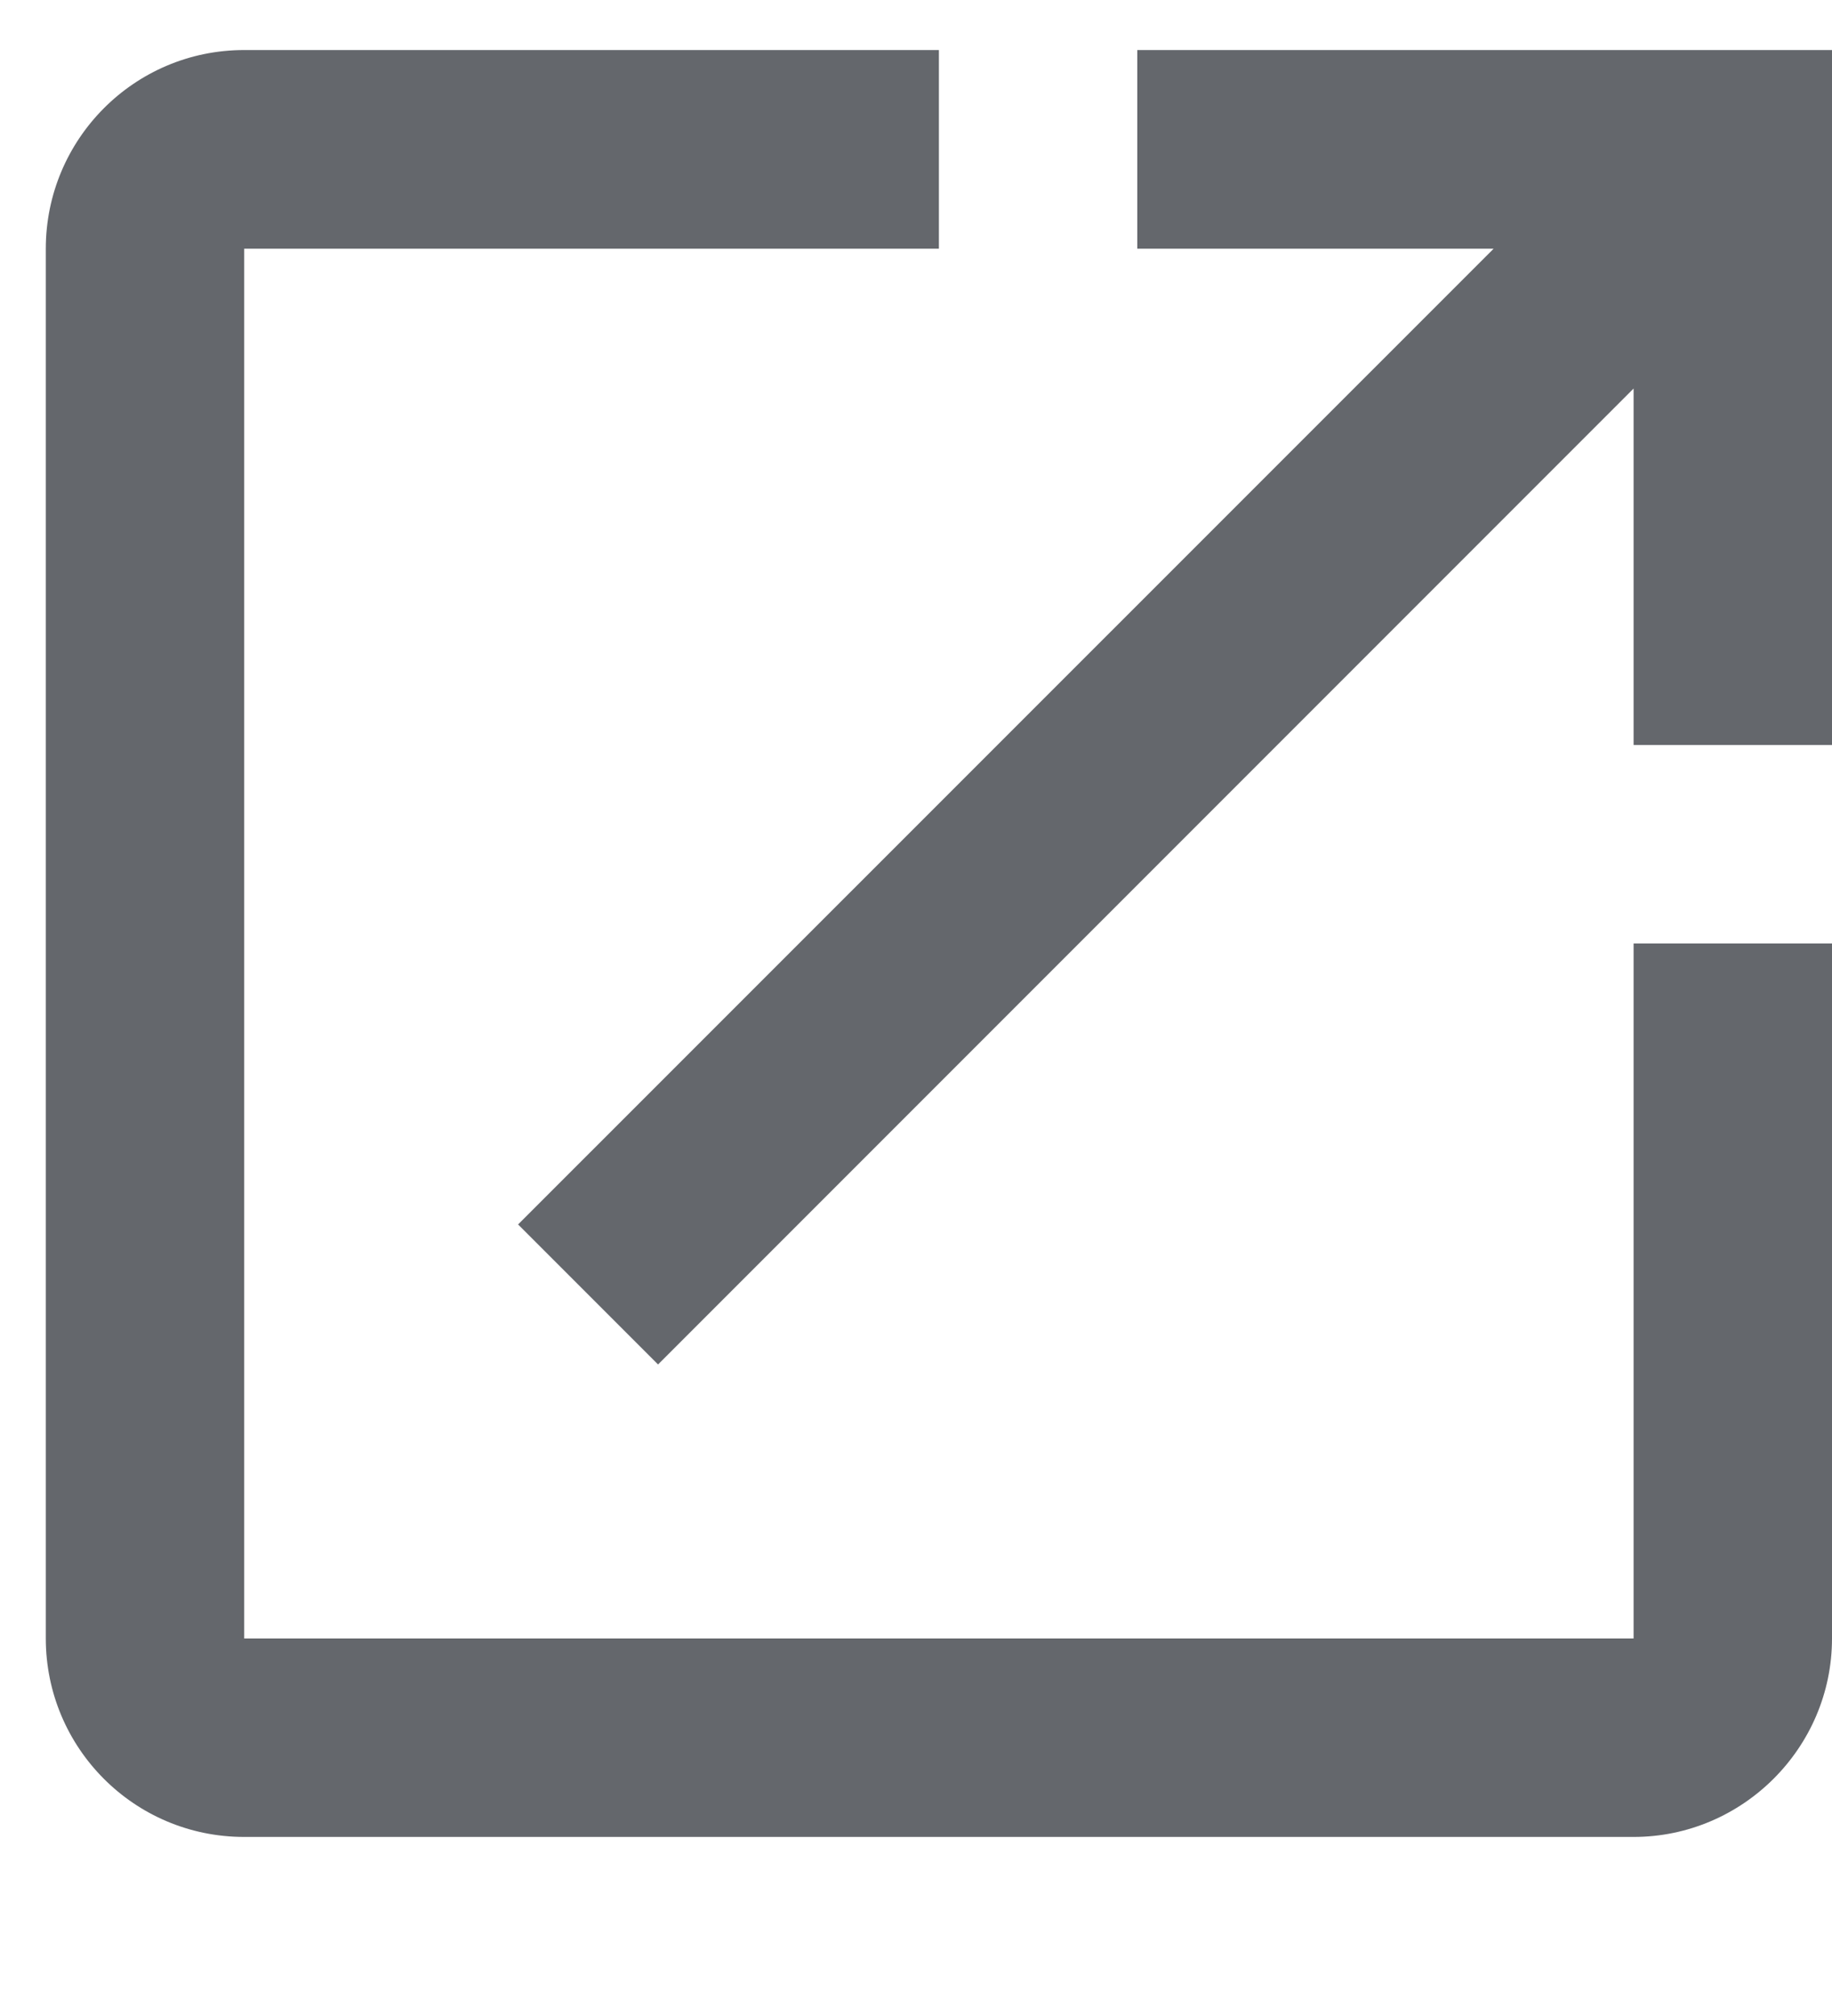 <svg width="10" height="11" viewBox="0 0 10 11" fill="none" xmlns="http://www.w3.org/2000/svg">
<path fill-rule="evenodd" clip-rule="evenodd" d="M1.333 1.357V8.94H8.917V5.148H10V8.94C10 9.536 9.512 10.023 8.917 10.023H1.333C0.732 10.023 0.25 9.536 0.25 8.94V1.357C0.25 0.761 0.732 0.273 1.333 0.273H5.125V1.357H1.333ZM6.208 1.357V0.273H10V4.065H8.917V2.12L3.592 7.445L2.828 6.681L8.153 1.357H6.208Z" fill="#64676C"/>
</svg>
